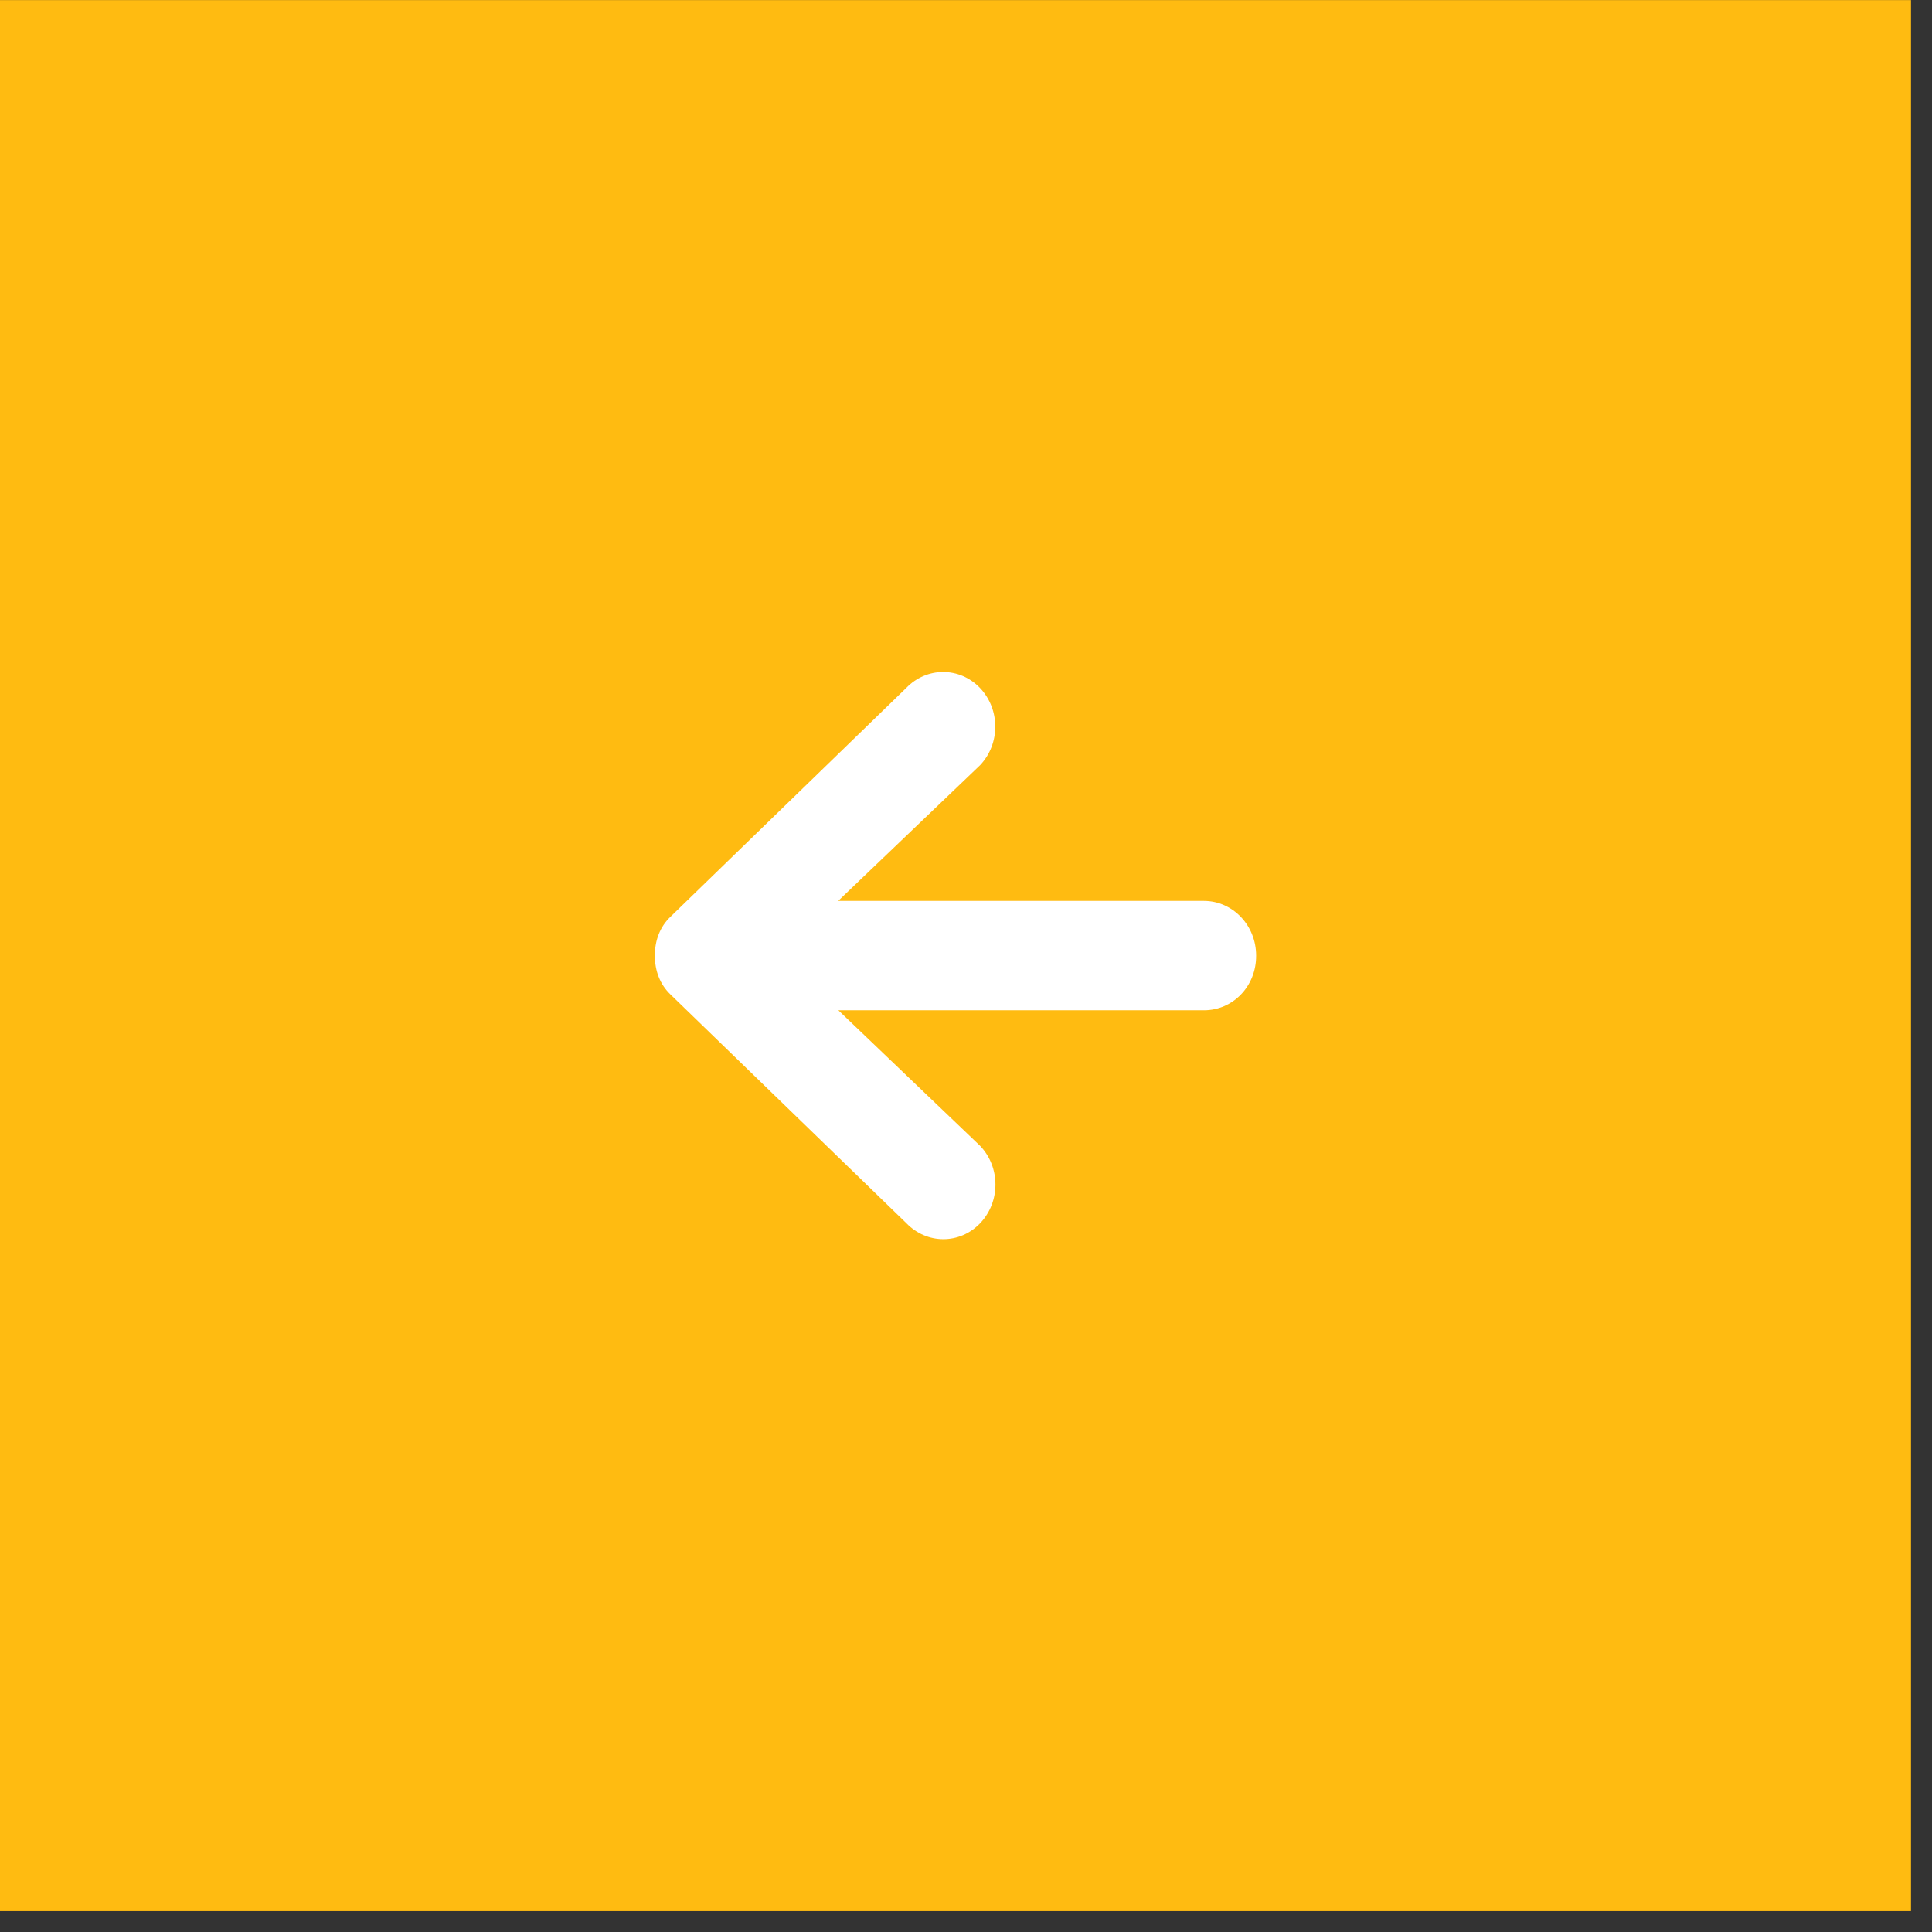 <svg width="46" height="46" viewBox="0 0 46 46" fill="none" xmlns="http://www.w3.org/2000/svg">
<rect x="0" y="0" width="46" height="46" fill="#333333" stroke="none"/>
<rect y="0.002" width="45.5" height="45.5" fill="#ffbb11"/>
<path d="M28.667 24.054H19.961L23.338 27.284C23.822 27.793 23.822 28.614 23.338 29.123C22.854 29.631 22.069 29.631 21.58 29.123L15.958 23.672C15.714 23.436 15.592 23.114 15.592 22.76V22.744C15.592 22.39 15.714 22.069 15.958 21.833L21.576 16.381C22.064 15.873 22.85 15.873 23.334 16.381C23.818 16.89 23.818 17.712 23.334 18.22L19.957 21.45H28.663C29.351 21.45 29.908 22.032 29.908 22.752C29.912 23.484 29.355 24.054 28.667 24.054V24.054Z" fill="white"/>
</svg>
